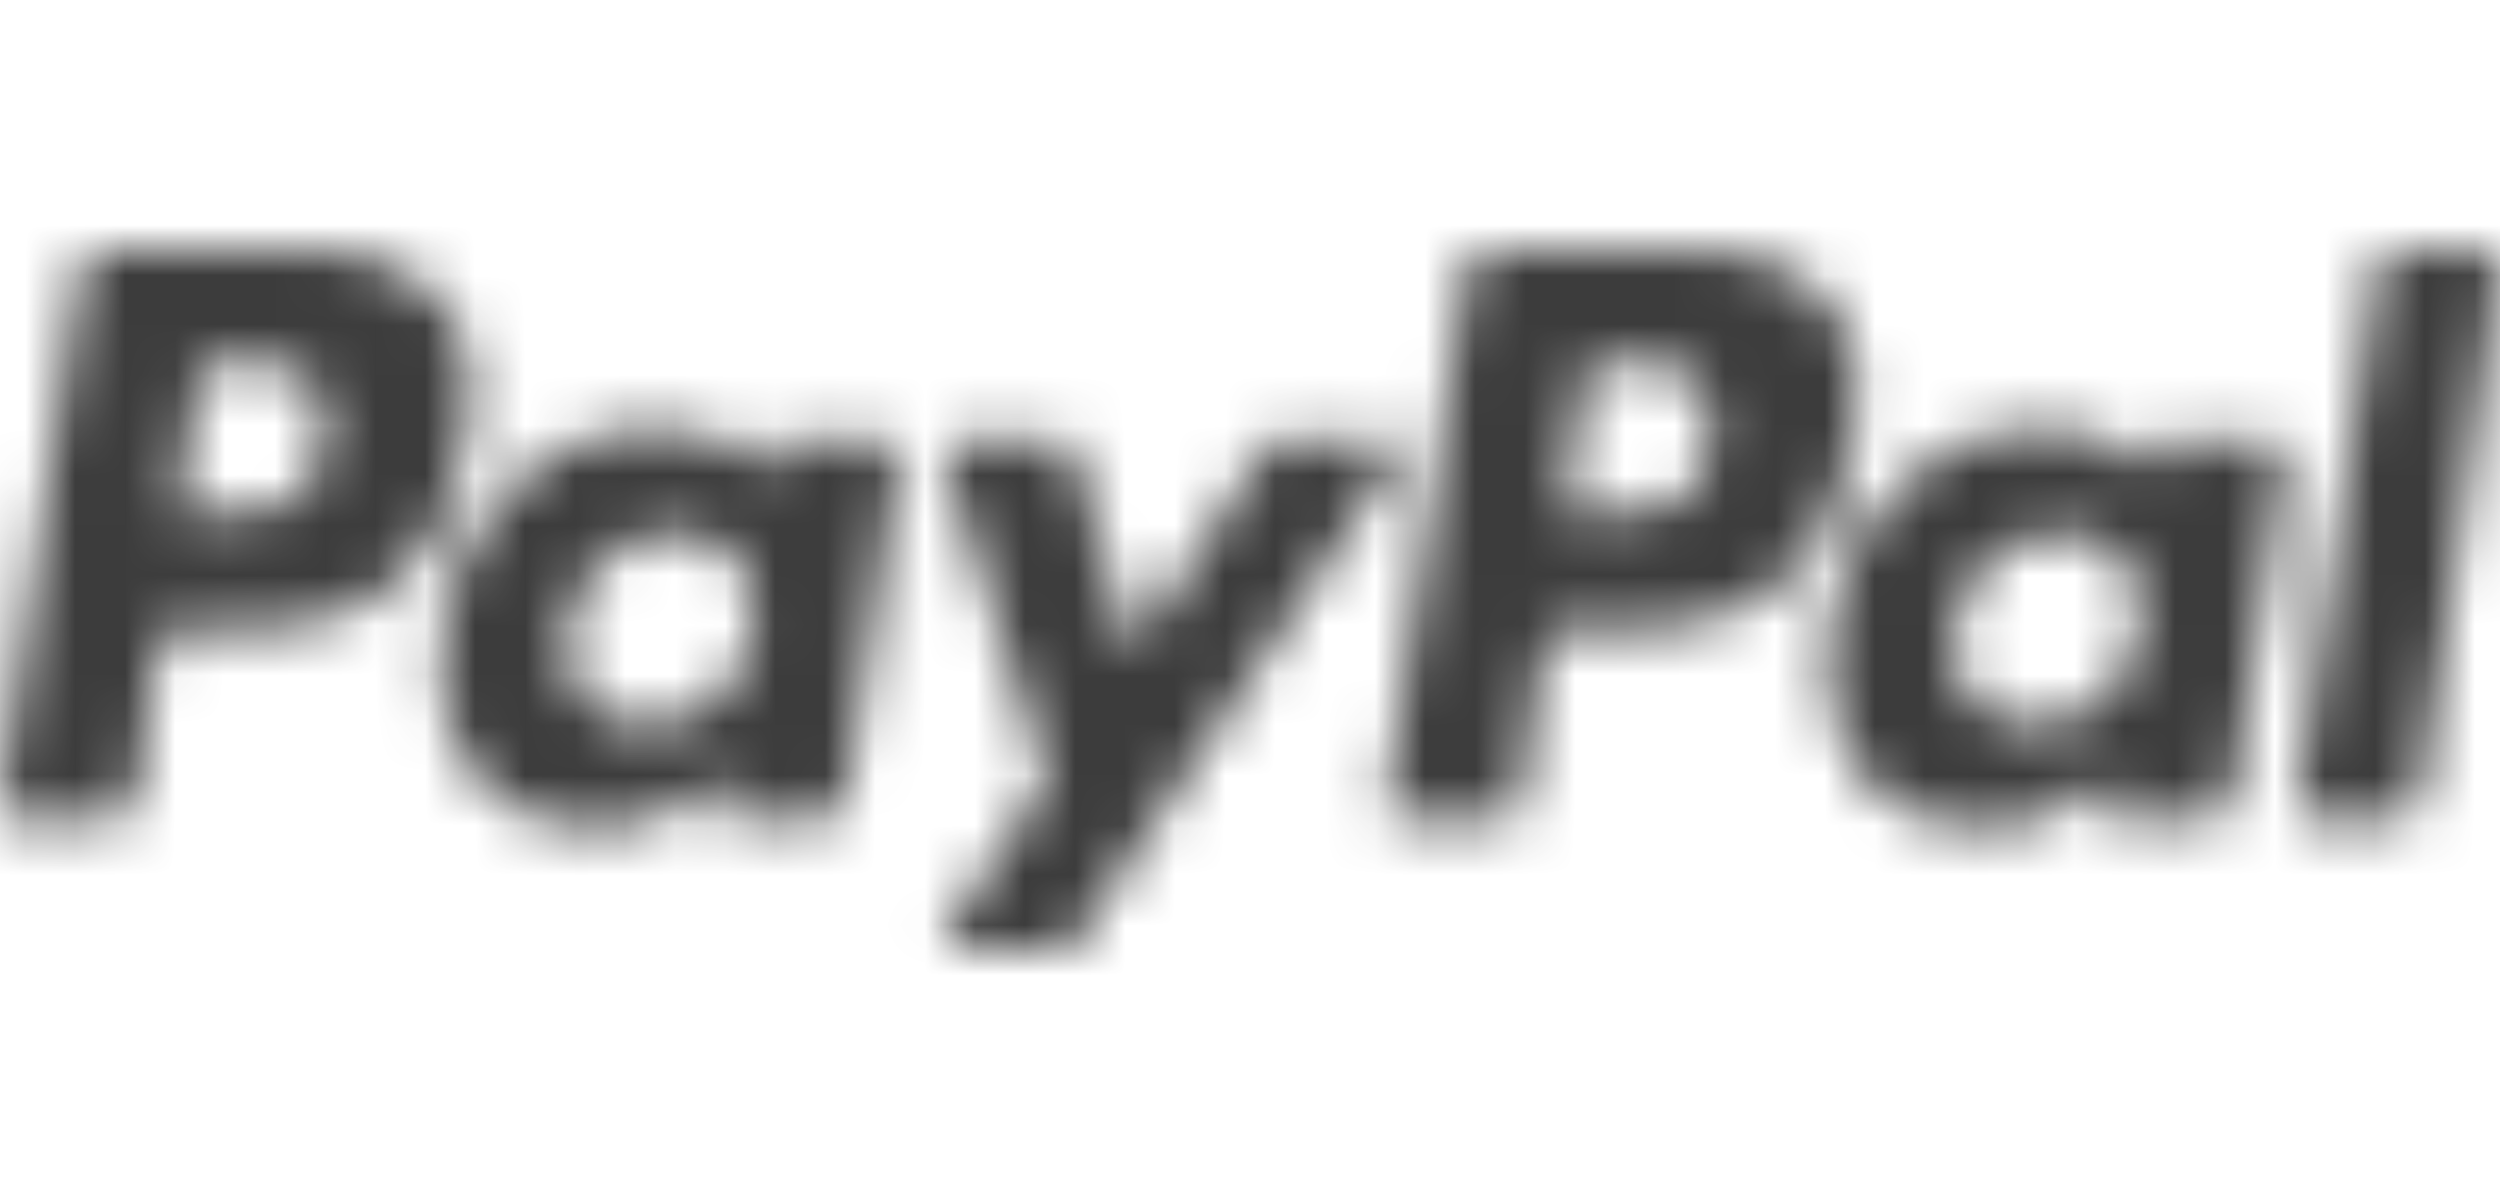 <svg xmlns="http://www.w3.org/2000/svg" xmlns:xlink="http://www.w3.org/1999/xlink" width="50" height="24" viewBox="0 0 50 24">
    <defs>
        <path id="a" d="M27.54 8.795h-1.856a.494.494 0 0 0-.269.077.441.441 0 0 0-.17.18l-2.589 4-1.123-3.847a.5.5 0 0 0-.195-.308.508.508 0 0 0-.293-.102h-1.856c-.097 0-.179.051-.244.154a.353.353 0 0 0-.049.307l2.051 6.36-1.953 2.871c-.065.103-.065.214 0 .334.065.12.163.179.293.179h1.856a.521.521 0 0 0 .244-.051.567.567 0 0 0 .195-.205l6.25-9.436c.065-.103.065-.214 0-.334a.315.315 0 0 0-.293-.18zm-12.5 3.795c-.099.58-.343 1.042-.733 1.384-.391.342-.847.513-1.368.513a1.72 1.72 0 0 1-.756-.154 1.398 1.398 0 0 1-.513-.41c-.13-.17-.22-.376-.269-.615a2.13 2.13 0 0 1-.024-.718c.098-.581.342-1.043.732-1.385.391-.342.847-.513 1.368-.513.26 0 .496.043.708.129.211.085.382.213.512.384.163.171.269.376.318.616.048.239.057.495.024.769zm2.587-3.795h-1.856c-.097 0-.17.026-.22.077a.593.593 0 0 0-.121.23l-.05.513-.146-.205c-.195-.307-.496-.521-.903-.64a4.564 4.564 0 0 0-1.294-.18c-1.042 0-1.953.376-2.734 1.128-.782.752-1.254 1.692-1.416 2.82a4.4 4.4 0 0 0 .024 1.667 3 3 0 0 0 .66 1.36c.292.341.634.589 1.025.743.39.154.83.23 1.318.23.814 0 1.449-.188 1.904-.564l.684-.564-.098.564c0 .103.033.197.098.282a.296.296 0 0 0 .244.129h1.66c.13 0 .244-.052.342-.154a.77.77 0 0 0 .195-.36l1.026-6.666a.455.455 0 0 0-.098-.282.296.296 0 0 0-.244-.128zm-11.182.051c-.097.718-.374 1.137-.83 1.257a5.75 5.75 0 0 1-1.465.18h-.586l.391-2.719a1.36 1.36 0 0 1 .122-.205c.049-.068.122-.103.22-.103h.244c.358 0 .692.026 1.001.077.31.052.545.18.708.385a.819.819 0 0 1 .195.436c.033.188.033.419 0 .692zM6.005 5H2.1a.458.458 0 0 0-.342.154.77.77 0 0 0-.196.359L0 15.974c0 .103.033.197.098.282a.296.296 0 0 0 .244.129h1.855c.13 0 .244-.052.342-.154a.77.77 0 0 0 .195-.36l.391-2.82a.621.621 0 0 1 .195-.333.503.503 0 0 1 .342-.128h1.22c1.303 0 2.32-.325 3.053-.975.732-.65 1.196-1.624 1.391-2.923.098-.547.106-1.042.025-1.487a2.37 2.37 0 0 0-.513-1.128 2.883 2.883 0 0 0-1.148-.795C7.218 5.094 6.657 5 6.006 5zm41.554.308l-1.612 10.666c0 .103.033.197.098.282a.296.296 0 0 0 .244.129H47.9c.13 0 .245-.052.342-.154a.77.77 0 0 0 .196-.36L50 5.412a.455.455 0 0 0-.098-.283.296.296 0 0 0-.244-.128H47.9a.382.382 0 0 0-.244.077c-.065.051-.097.128-.097.23zm-4.786 7.282c-.097.58-.341 1.042-.732 1.384-.39.342-.846.513-1.367.513-.26 0-.497-.051-.708-.154a1.935 1.935 0 0 1-.562-.41c-.13-.17-.22-.376-.268-.615a2.13 2.13 0 0 1-.025-.718c.098-.581.342-1.043.733-1.385.39-.342.846-.513 1.367-.513.26 0 .496.043.708.129.212.085.382.213.513.384.162.171.268.376.317.616.049.239.057.495.024.769zm2.588-3.795h-1.855c-.098 0-.171.026-.22.077a.593.593 0 0 0-.122.23l-.049.513-.146-.205c-.196-.307-.497-.521-.904-.64a4.564 4.564 0 0 0-1.294-.18c-1.041 0-1.953.376-2.734 1.128-.781.752-1.253 1.692-1.416 2.82a4.083 4.083 0 0 0 .049 1.667c.13.53.342.983.635 1.36.293.341.634.589 1.025.743.39.154.83.23 1.318.23.847 0 1.49-.188 1.93-.564l.658-.564-.097.564c0 .103.032.197.097.282a.296.296 0 0 0 .244.129h1.66c.13 0 .245-.052.342-.154a.77.77 0 0 0 .196-.36l1.025-6.666a.455.455 0 0 0-.098-.282.296.296 0 0 0-.244-.128zm-11.181.051c-.098.718-.375 1.137-.83 1.257a5.75 5.75 0 0 1-1.465.18h-.586l.39-2.719a1.36 1.36 0 0 1 .123-.205c.048-.068.122-.103.22-.103h.243c.358 0 .692.026 1.001.077.31.052.546.18.708.385a.819.819 0 0 1 .196.436c.032.188.032.419 0 .692zM33.74 5h-3.906a.458.458 0 0 0-.342.154.77.77 0 0 0-.195.359l-1.563 10.461c0 .103.033.197.098.282a.296.296 0 0 0 .244.129h2.002c.065 0 .138-.035.22-.103a.321.321 0 0 0 .122-.256l.44-2.975a.621.621 0 0 1 .195-.333.503.503 0 0 1 .341-.128h1.27c1.27 0 2.27-.325 3.003-.975.732-.65 1.196-1.624 1.392-2.923.097-.547.105-1.042.024-1.487a2.37 2.37 0 0 0-.513-1.128c-.26-.342-.635-.607-1.123-.795C34.961 5.094 34.391 5 33.74 5z"/>
    </defs>
    <g fill="none" fill-rule="evenodd">
        <path d="M0 0h50v24H0z"/>
        <mask id="b" fill="#fff">
            <use xlink:href="#a"/>
        </mask>
        <g fill="#3C3C3C" mask="url(#b)">
            <path d="M0 0h50v24H0z"/>
        </g>
    </g>
</svg>
